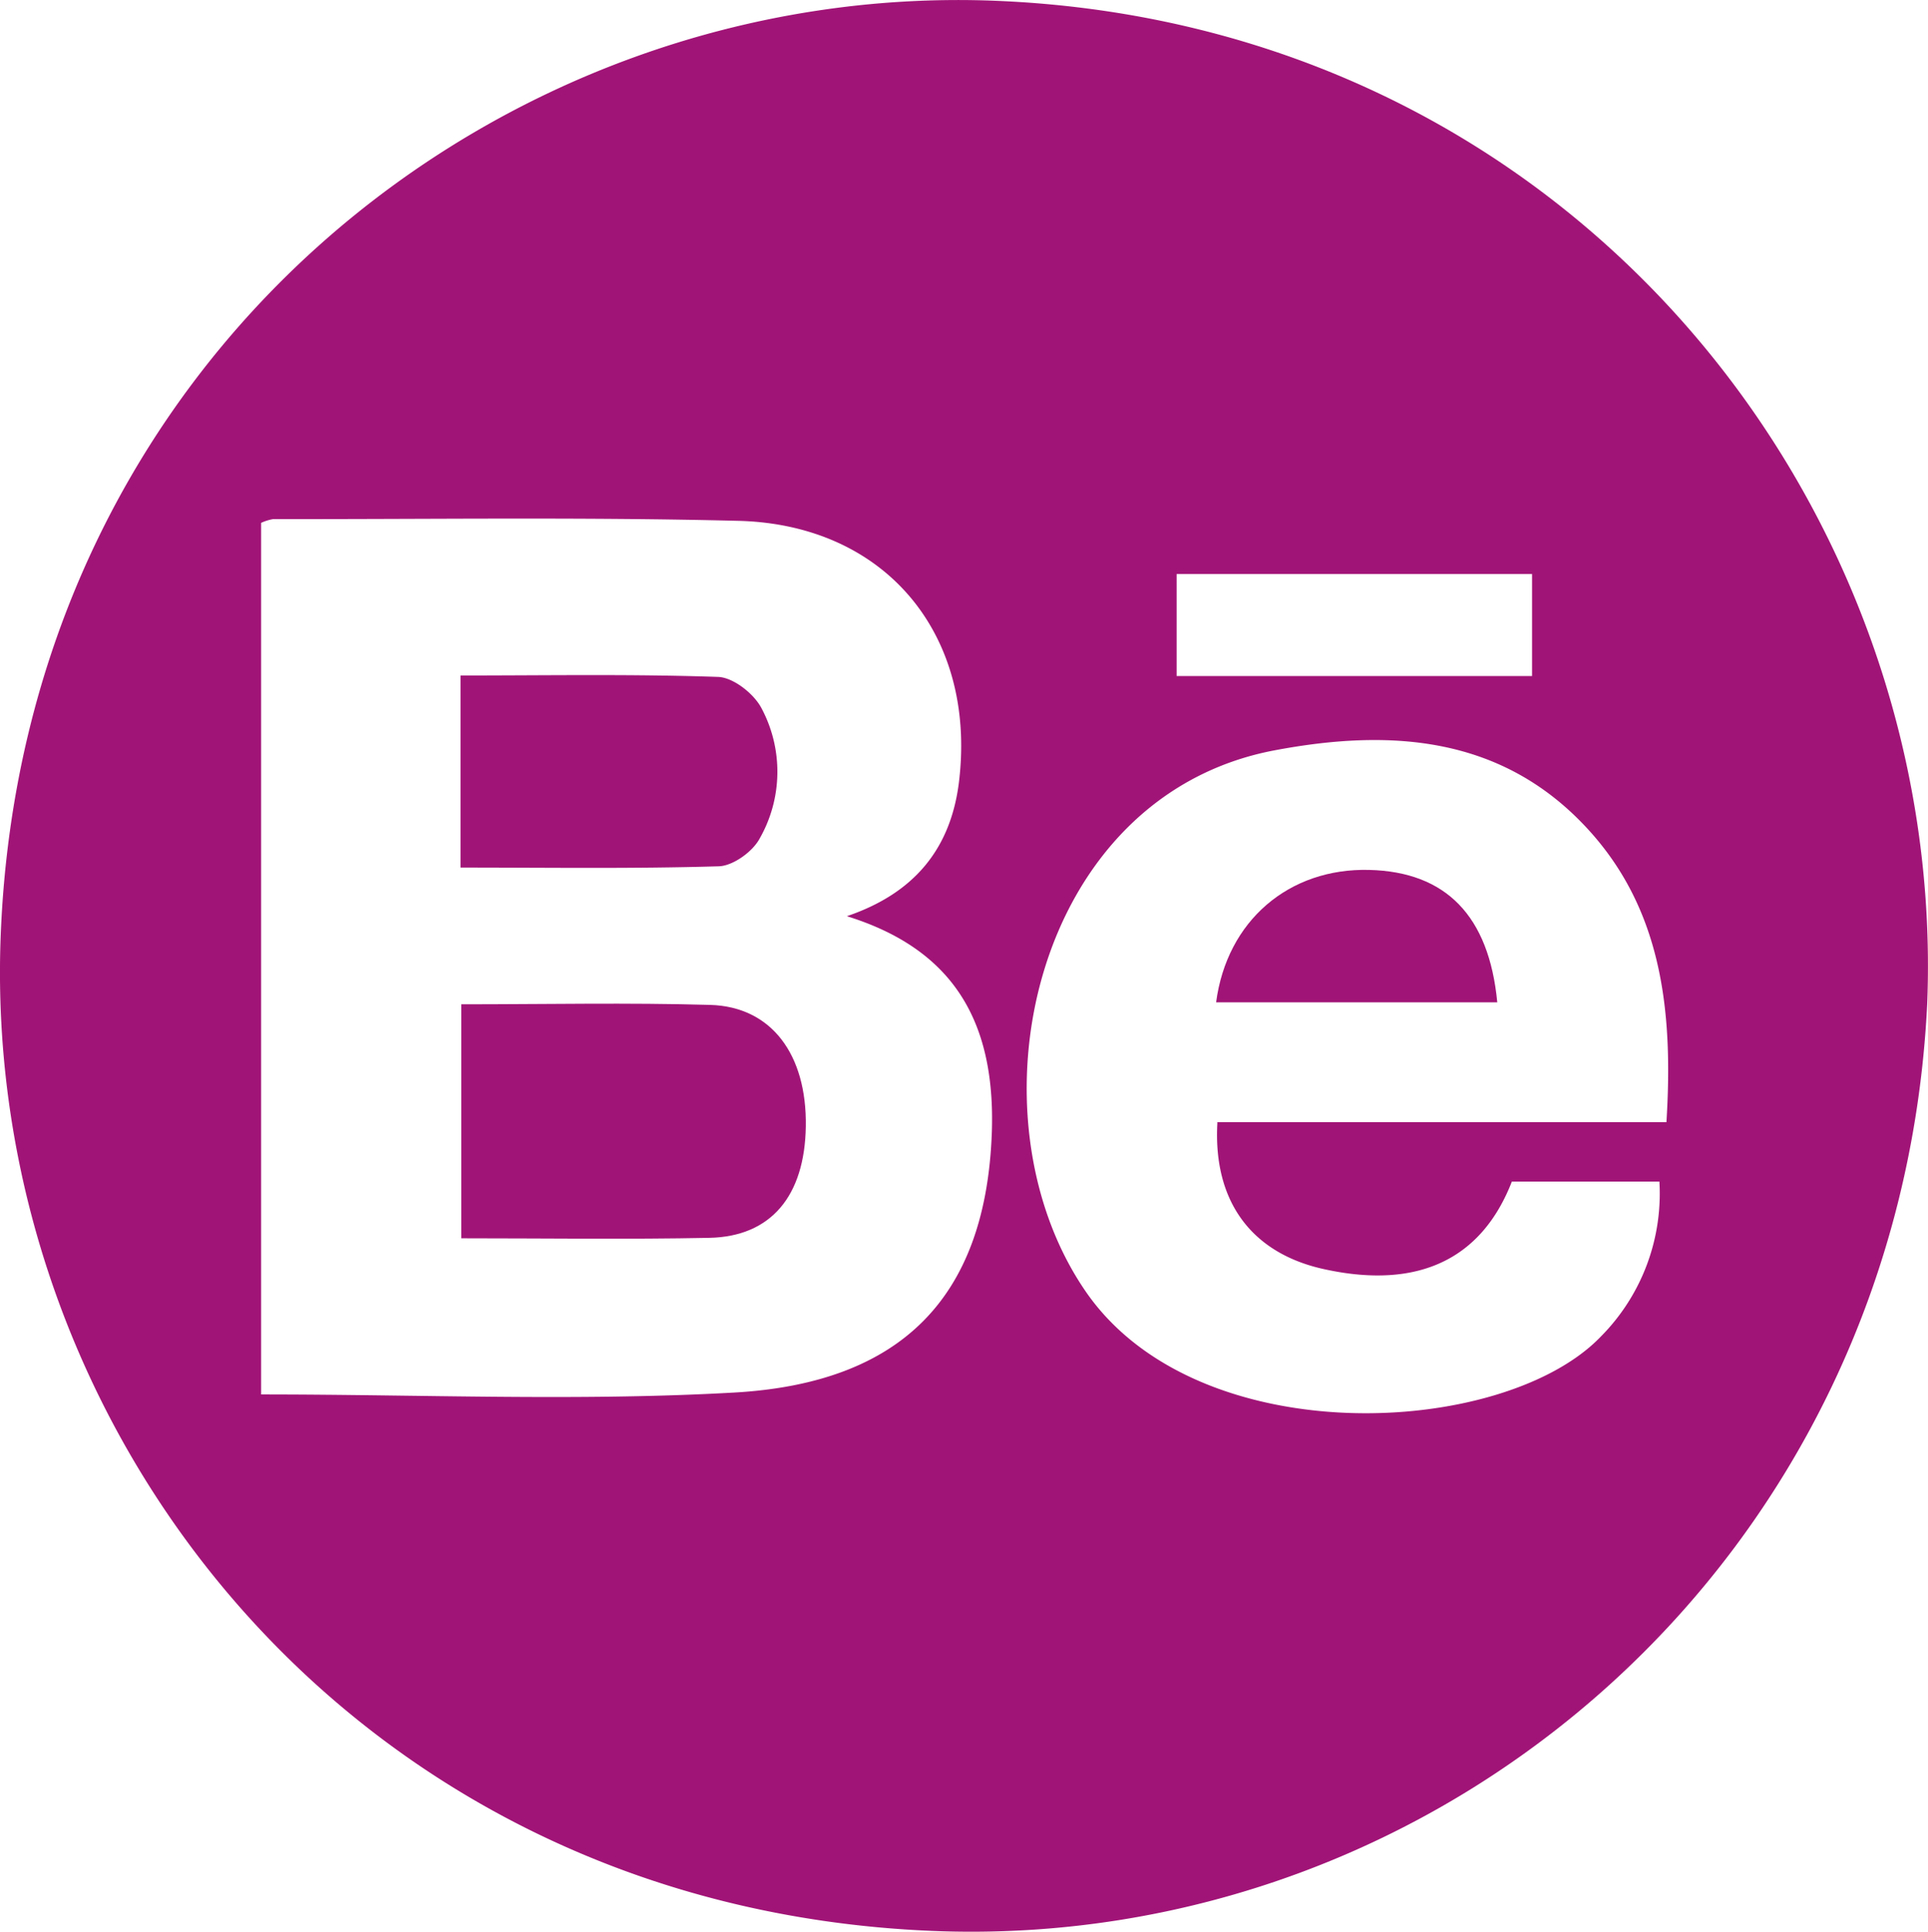 <svg id="Capa_1" data-name="Capa 1" xmlns="http://www.w3.org/2000/svg" viewBox="0 0 254.96 255.43"><defs><style>.cls-1{fill:#a11477;}</style></defs><title>behance</title><path class="cls-1" d="M254.85,132.81c-3.61,73.37-64.11,125.37-131.72,122.51C47.13,252.12-2,189.76.06,124.64,2.56,47.38,66.21-2.61,131.8.11,207.77,3.25,257.53,66.79,254.85,132.81ZM34.53,184.39c21.28,0,42,.91,62.54-.25,22.28-1.25,33-12.72,34.05-33.44.81-15.75-5.21-25.22-19.13-29.55,8.83-3,13.77-8.84,14.84-17.88,2.29-19.34-9.69-33.92-29.21-34.4-20.49-.51-41-.2-61.49-.23a6.07,6.07,0,0,0-1.6.5Zm126.42-36h59.42c.92-14.82-.6-28.47-10.87-39.27-11.3-11.89-25.89-12.73-40.86-9.92-32.15,6-41.2,48.28-25,71.67,14.87,21.41,55.29,19.23,68.09,5.83a26.84,26.84,0,0,0,7.71-20.46H199.93c-4,10.29-12.37,14.21-24.47,11.66-9.81-2-15.09-8.9-14.47-19.47Zm-5.35-59h47V75.9h-47Z"/><path class="cls-1" d="M61,132.8c11.27,0,22.1-.23,32.92.08,8.09.23,12.79,6.55,12.64,16.07-.14,9.18-4.59,14.56-12.74,14.73-10.81.22-21.63.06-32.82.06Z"/><path class="cls-1" d="M60.9,114.72V89.32c11.53,0,22.81-.2,34.07.19,2,.07,4.7,2.2,5.71,4.1a17.83,17.83,0,0,1-.2,17.23c-.92,1.76-3.53,3.65-5.42,3.71C83.79,114.89,72.5,114.72,60.9,114.72Z"/><path class="cls-1" d="M198,132.54H160.82c1.42-10.78,9.63-17.79,20.27-17.51C191.19,115.29,196.91,121.08,198,132.54Z"/></svg>